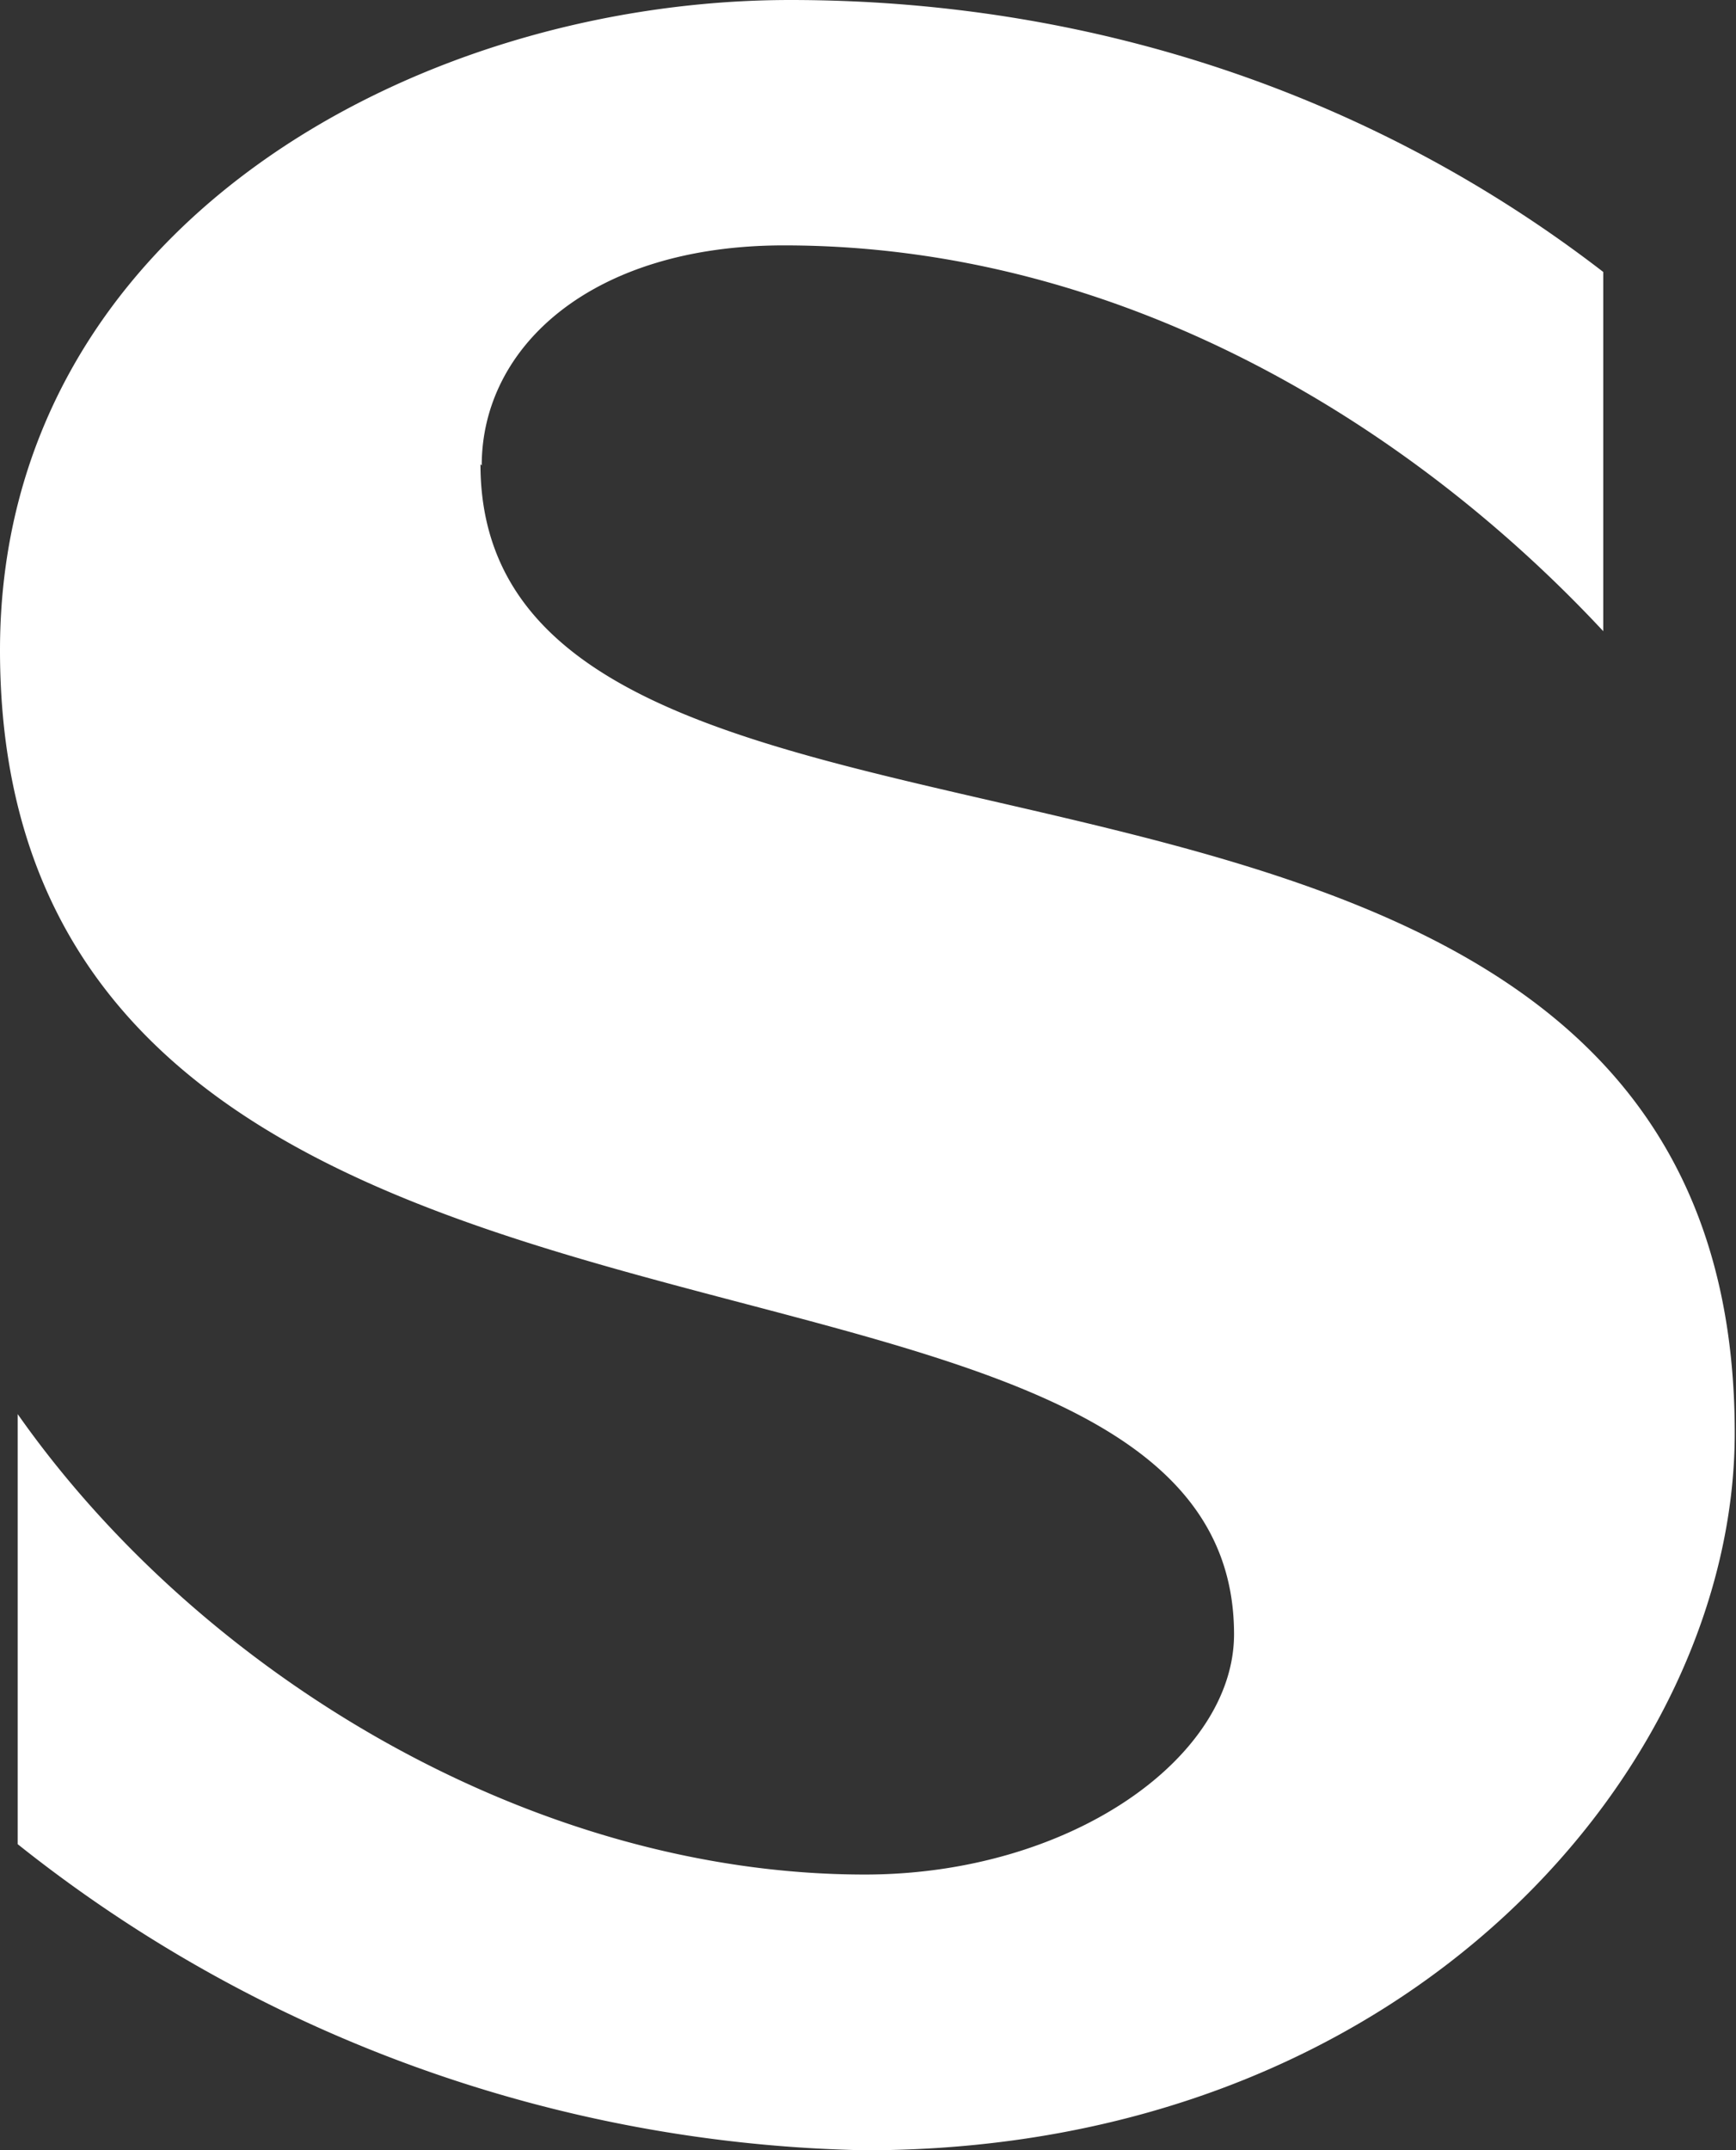 <?xml version="1.0" encoding="UTF-8" standalone="no"?><svg xmlns:android="http://schemas.android.com/apk/res/android" height="17" width="13.73" xmlns="http://www.w3.org/2000/svg">
    <rect width="100%" height="100%" fill="#333333" stroke="none"/>
    <path d="M3.81,3.68c0,-0.94 0.87,-1.74 2.39,-1.74 2.68,0 4.97,1.43 6.48,3.05L12.68,2.15C10.93,0.8 8.72,0 6.25,0 3.29,0 0,1.8 0,5.14c0,6.37 9.76,4.09 9.76,7.78 0,0.98 -1.3,1.9 -2.92,1.9 -2.64,0 -5.26,-1.59 -6.7,-3.64v3.4A11.1,11.1 0,0 0,6.84 17c4.32,0 6.88,-3.05 6.88,-5.67 0,-6.49 -9.92,-3.71 -9.92,-7.66zM3.81,3.68" fill="#fff"/>
</svg>